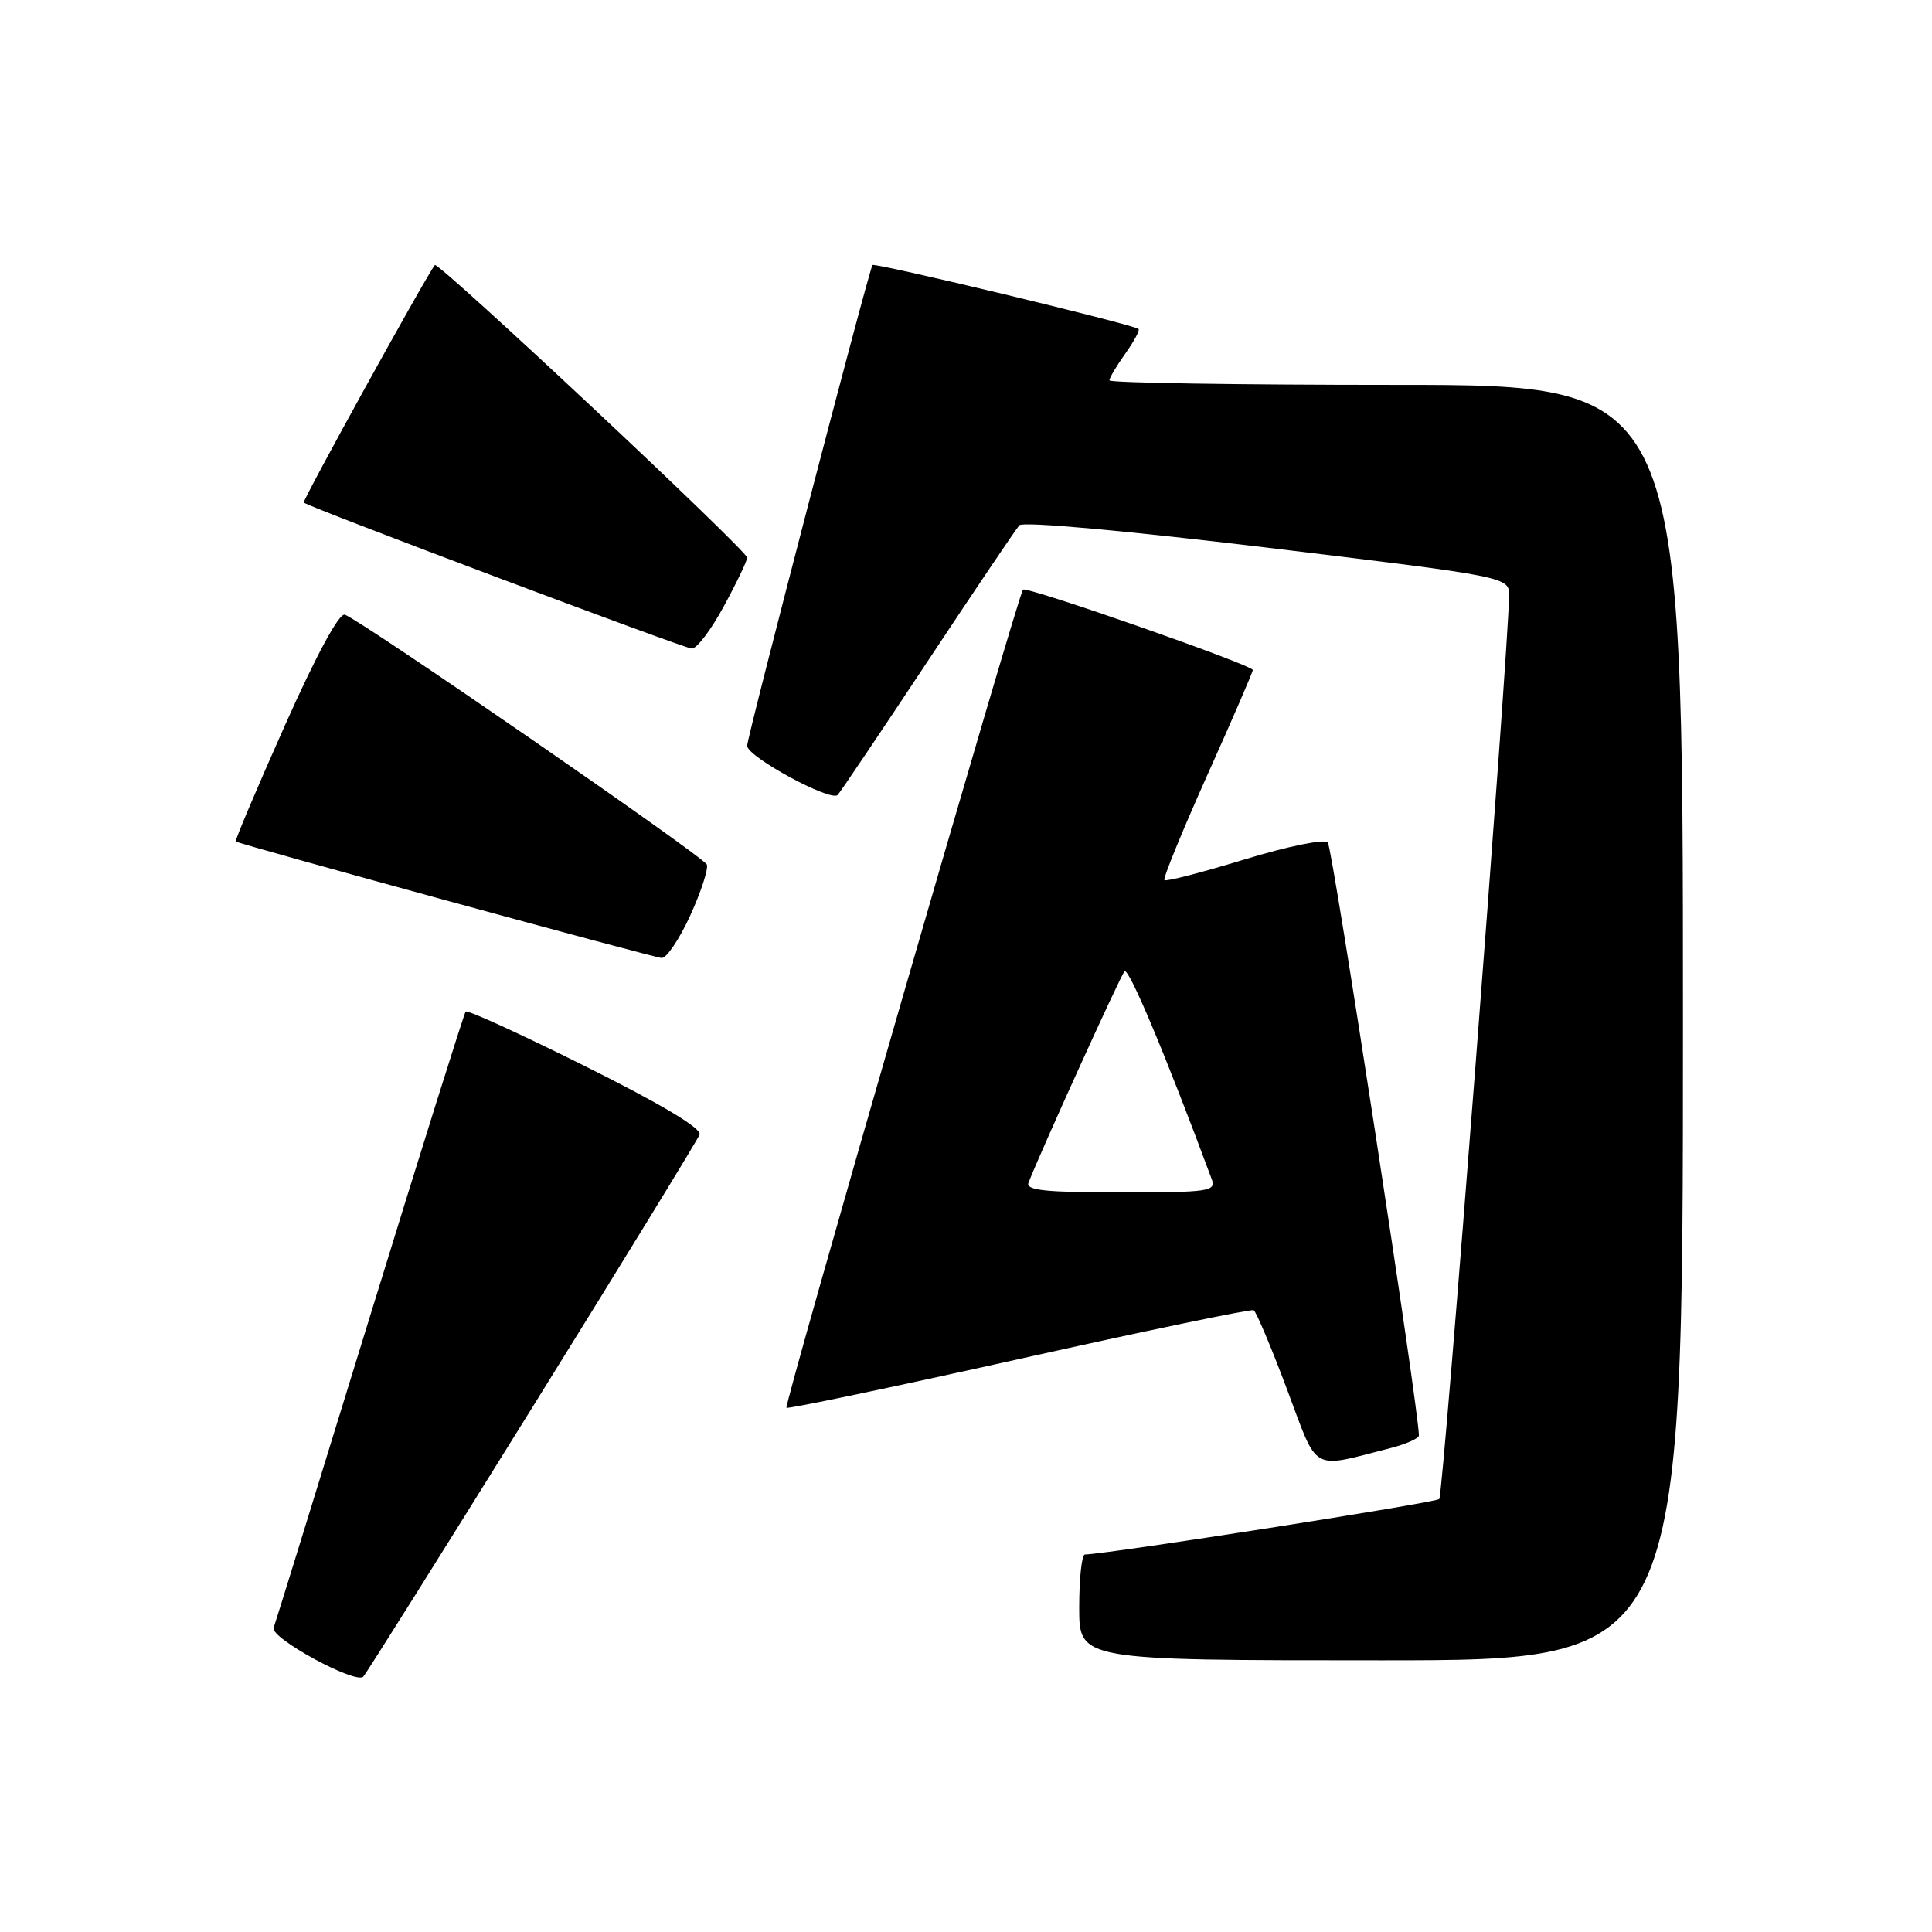 <?xml version="1.0" encoding="UTF-8" standalone="no"?>
<!DOCTYPE svg PUBLIC "-//W3C//DTD SVG 1.1//EN" "http://www.w3.org/Graphics/SVG/1.1/DTD/svg11.dtd" >
<svg xmlns="http://www.w3.org/2000/svg" xmlns:xlink="http://www.w3.org/1999/xlink" version="1.1" viewBox="0 0 256 256">
 <g >
 <path fill="currentColor"
d=" M 70.50 186.55 C 82.45 167.33 92.43 151.03 92.70 150.34 C 93.01 149.53 87.65 146.32 77.64 141.33 C 69.09 137.06 61.92 133.78 61.70 134.04 C 61.49 134.29 55.77 152.50 49.00 174.50 C 42.23 196.50 36.50 215.04 36.26 215.69 C 35.78 217.03 47.13 223.21 48.14 222.16 C 48.50 221.80 58.56 205.77 70.50 186.55 Z  M 223.00 135.50 C 223.00 51.00 223.00 51.00 185.00 51.00 C 164.10 51.00 147.00 50.73 147.00 50.40 C 147.00 50.08 147.95 48.48 149.11 46.85 C 150.27 45.22 151.06 43.75 150.86 43.59 C 150.12 42.98 115.91 34.76 115.61 35.12 C 115.16 35.67 99.00 97.64 99.00 98.82 C 99.00 100.27 110.11 106.30 111.00 105.33 C 111.41 104.87 116.81 96.85 123.00 87.50 C 129.19 78.15 134.62 70.10 135.07 69.60 C 135.56 69.08 149.17 70.31 167.95 72.57 C 200.00 76.44 200.00 76.44 199.96 78.97 C 199.85 86.66 191.23 198.10 190.71 198.63 C 190.22 199.12 146.98 205.89 143.75 205.98 C 143.34 205.99 143.00 209.15 143.00 213.00 C 143.00 220.00 143.00 220.00 183.00 220.00 C 223.00 220.00 223.00 220.00 223.00 135.50 Z  M 184.25 191.88 C 186.31 191.35 188.00 190.60 188.01 190.21 C 188.05 187.14 176.56 112.30 175.94 111.63 C 175.50 111.14 170.62 112.14 164.91 113.88 C 159.28 115.60 154.50 116.84 154.29 116.62 C 154.08 116.41 156.63 110.18 159.95 102.76 C 163.28 95.35 166.00 89.06 166.00 88.78 C 166.00 88.12 136.02 77.64 135.55 78.13 C 134.91 78.79 103.86 186.20 104.21 186.54 C 104.39 186.72 118.26 183.82 135.02 180.08 C 151.78 176.34 165.78 173.43 166.12 173.61 C 166.45 173.80 168.43 178.48 170.51 184.02 C 174.74 195.29 173.54 194.61 184.25 191.88 Z  M 91.46 121.31 C 92.89 118.18 93.88 115.14 93.66 114.56 C 93.26 113.53 48.10 82.35 45.70 81.45 C 44.95 81.17 41.93 86.75 37.74 96.15 C 34.02 104.49 31.10 111.40 31.24 111.50 C 31.78 111.90 86.56 126.87 87.68 126.94 C 88.32 126.97 90.03 124.44 91.46 121.31 Z  M 95.92 80.32 C 97.62 77.20 99.00 74.31 99.00 73.89 C 99.00 72.96 58.05 34.59 57.62 35.12 C 56.54 36.44 40.03 66.36 40.25 66.59 C 40.83 67.17 90.55 85.88 91.67 85.94 C 92.32 85.97 94.23 83.45 95.92 80.32 Z  M 136.28 156.72 C 137.75 152.89 148.42 129.38 149.00 128.71 C 149.54 128.09 154.44 139.76 160.56 156.25 C 161.16 157.86 160.19 158.00 148.50 158.00 C 138.59 158.00 135.89 157.72 136.28 156.72 Z "/>
</g>
</svg>